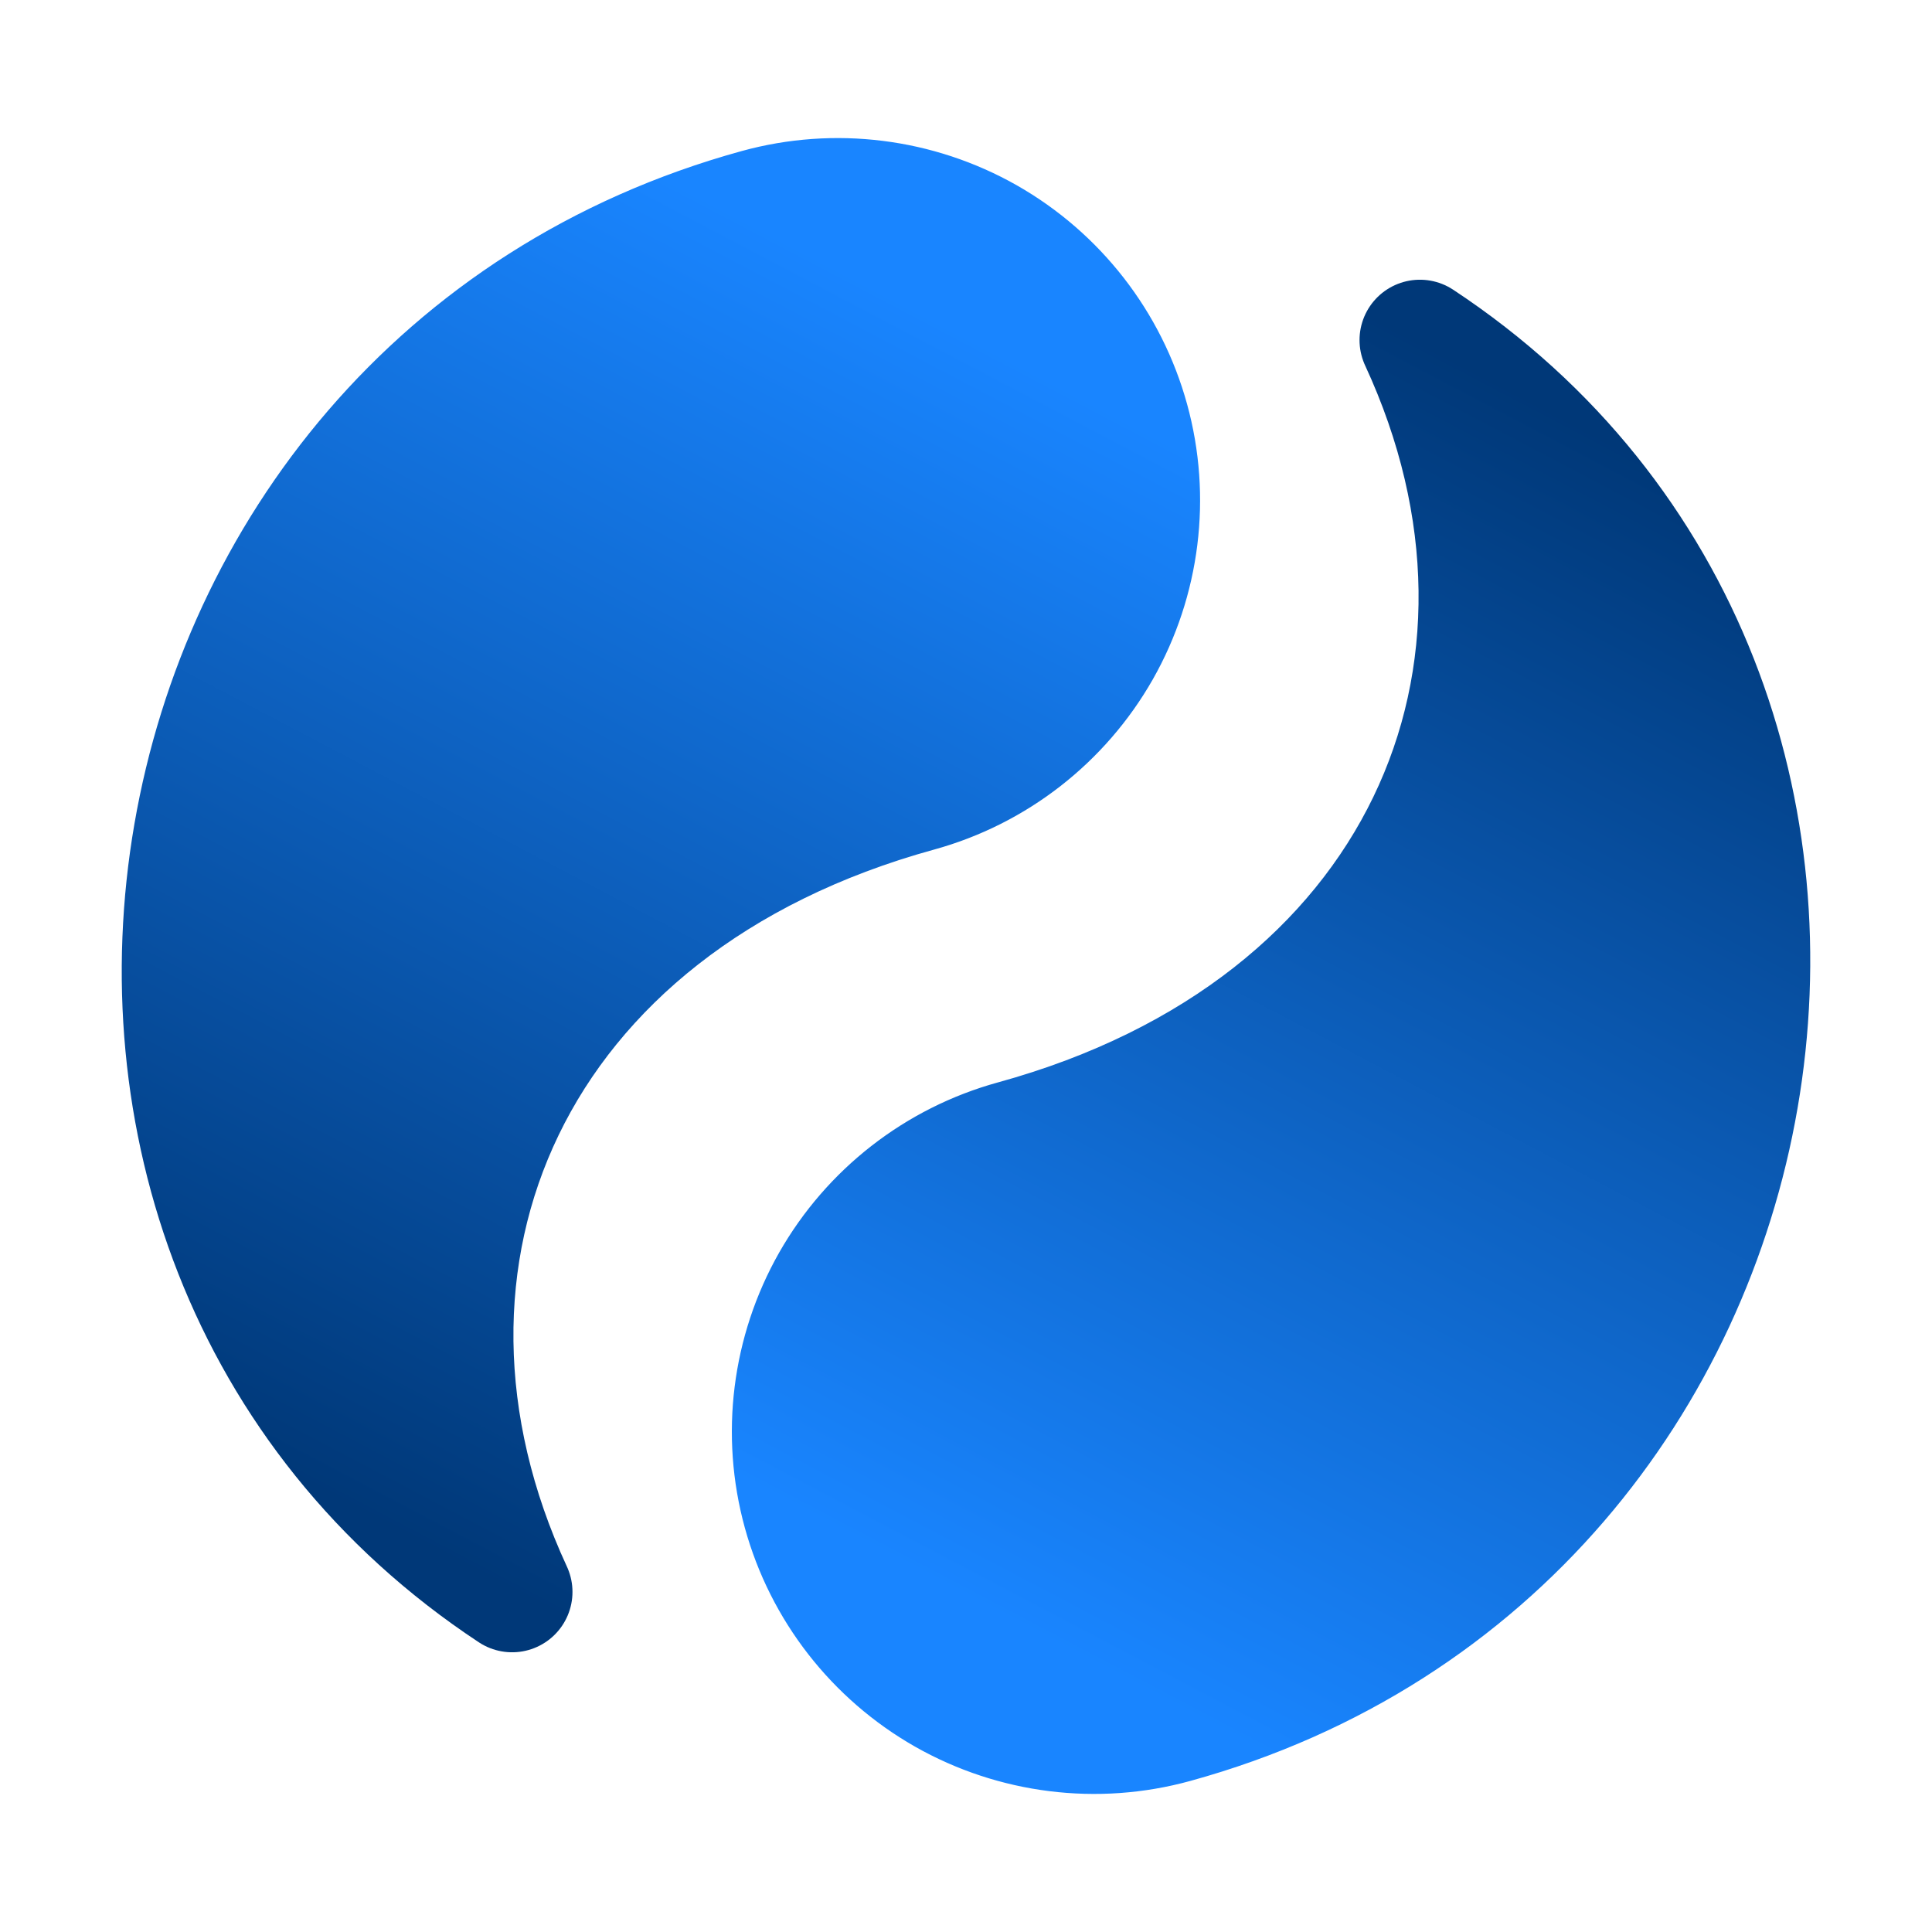 <?xml version="1.0" encoding="UTF-8" standalone="no"?>
<svg
        xmlns:dc="http://purl.org/dc/elements/1.1/"
        xmlns:cc="http://creativecommons.org/ns#"
        xmlns:rdf="http://www.w3.org/1999/02/22-rdf-syntax-ns#"
        xmlns="http://www.w3.org/2000/svg"
        xmlns:xlink="http://www.w3.org/1999/xlink"
        xmlns:sodipodi="http://sodipodi.sourceforge.net/DTD/sodipodi-0.dtd"
        xmlns:inkscape="http://www.inkscape.org/namespaces/inkscape"
        viewBox="0 0 32 32"
        id="vector"
        width="32px"
        height="32px"
        version="1.1"
        sodipodi:docname="frame20.svg"
        inkscape:version="0.92.4 (5da689c313, 2019-01-14)"
        inkscape:export-filename="D:\IdeaProjects\donim\icons\30fps\frame20.png"
        inkscape:export-xdpi="48"
        inkscape:export-ydpi="48">
  <defs
     id="defs8">
    <linearGradient
       inkscape:collect="always"
       id="linearGradient3957">
      <stop
         style="stop-color:#003878;stop-opacity:1"
         offset="0"
         id="stop3953" />
      <stop
         style="stop-color:#1985ff;stop-opacity:1"
         offset="1"
         id="stop3955" />
    </linearGradient>
    <linearGradient
       inkscape:collect="always"
       xlink:href="#linearGradient3957"
       id="linearGradient3959"
       x1="8.482"
       y1="26.367"
       x2="18.698"
       y2="6.96"
       gradientUnits="userSpaceOnUse" />
    <linearGradient
       inkscape:collect="always"
       xlink:href="#linearGradient3957"
       id="linearGradient3967"
       x1="8.482"
       y1="26.367"
       x2="18.698"
       y2="6.96"
       gradientUnits="userSpaceOnUse" />
    <linearGradient
       inkscape:collect="always"
       xlink:href="#linearGradient3957"
       id="linearGradient3975"
       x1="23.518"
       y1="5.633"
       x2="13.302"
       y2="25.04"
       gradientUnits="userSpaceOnUse" />
    <linearGradient
       inkscape:collect="always"
       xlink:href="#linearGradient3957"
       id="linearGradient3983"
       x1="23.518"
       y1="5.633"
       x2="13.302"
       y2="25.04"
       gradientUnits="userSpaceOnUse" />
  </defs>
  <sodipodi:namedview
     pagecolor="#ffffff"
     bordercolor="#666666"
     borderopacity="1"
     objecttolerance="10"
     gridtolerance="10"
     guidetolerance="10"
     inkscape:pageopacity="0"
     inkscape:pageshadow="2"
     inkscape:window-width="640"
     inkscape:window-height="480"
     id="namedview6"
     showgrid="false"
     inkscape:zoom="10.40625"
     inkscape:cx="-13.981982"
     inkscape:cy="16"
     inkscape:current-layer="vector" />
  <path
     style="fill:url(#linearGradient3983);stroke:url(#linearGradient3975);stroke-width:2;stroke-linecap:round;stroke-linejoin:round;fill-opacity:1"
     inkscape:connector-curvature="0"
     d="m 16.796,18.892 c 6.749,-1.858 9.279,-7.74 6.722,-13.259 8.872,5.856 6.537,19.982 -4.069,22.901 m -6.148,-3.494 c -0.352,-1.278 -0.181,-2.645 0.473,-3.798 0.656,-1.152 1.742,-1.998 3.021,-2.35 1.278,-0.352 2.645,-0.181 3.798,0.473 1.152,0.656 1.998,1.742 2.35,3.021 0.352,1.278 0.181,2.645 -0.473,3.798 -0.656,1.152 -1.742,1.998 -3.021,2.35 -1.278,0.352 -2.645,0.181 -3.798,-0.473 -1.152,-0.656 -1.998,-1.742 -2.35,-3.021 z"
     id="path_1" />
  <path
     style="fill:url(#linearGradient3959);stroke:url(#linearGradient3967);stroke-width:2;stroke-linecap:round;stroke-linejoin:round;fill-opacity:1"
     inkscape:connector-curvature="0"
     d="M 15.204,13.108 C 8.455,14.965 5.925,20.847 8.482,26.367 -0.39,20.511 1.945,6.385 12.55,3.466 m 6.148,3.494 c 0.352,1.278 0.181,2.645 -0.473,3.798 -0.656,1.152 -1.742,1.998 -3.021,2.35 -1.278,0.352 -2.645,0.181 -3.798,-0.473 C 10.254,11.979 9.408,10.892 9.056,9.614 8.704,8.335 8.875,6.969 9.529,5.816 10.185,4.664 11.272,3.818 12.55,3.466 c 1.278,-0.352 2.645,-0.181 3.798,0.473 1.152,0.656 1.998,1.742 2.35,3.021 z"
     id="path_2" />
</svg>
